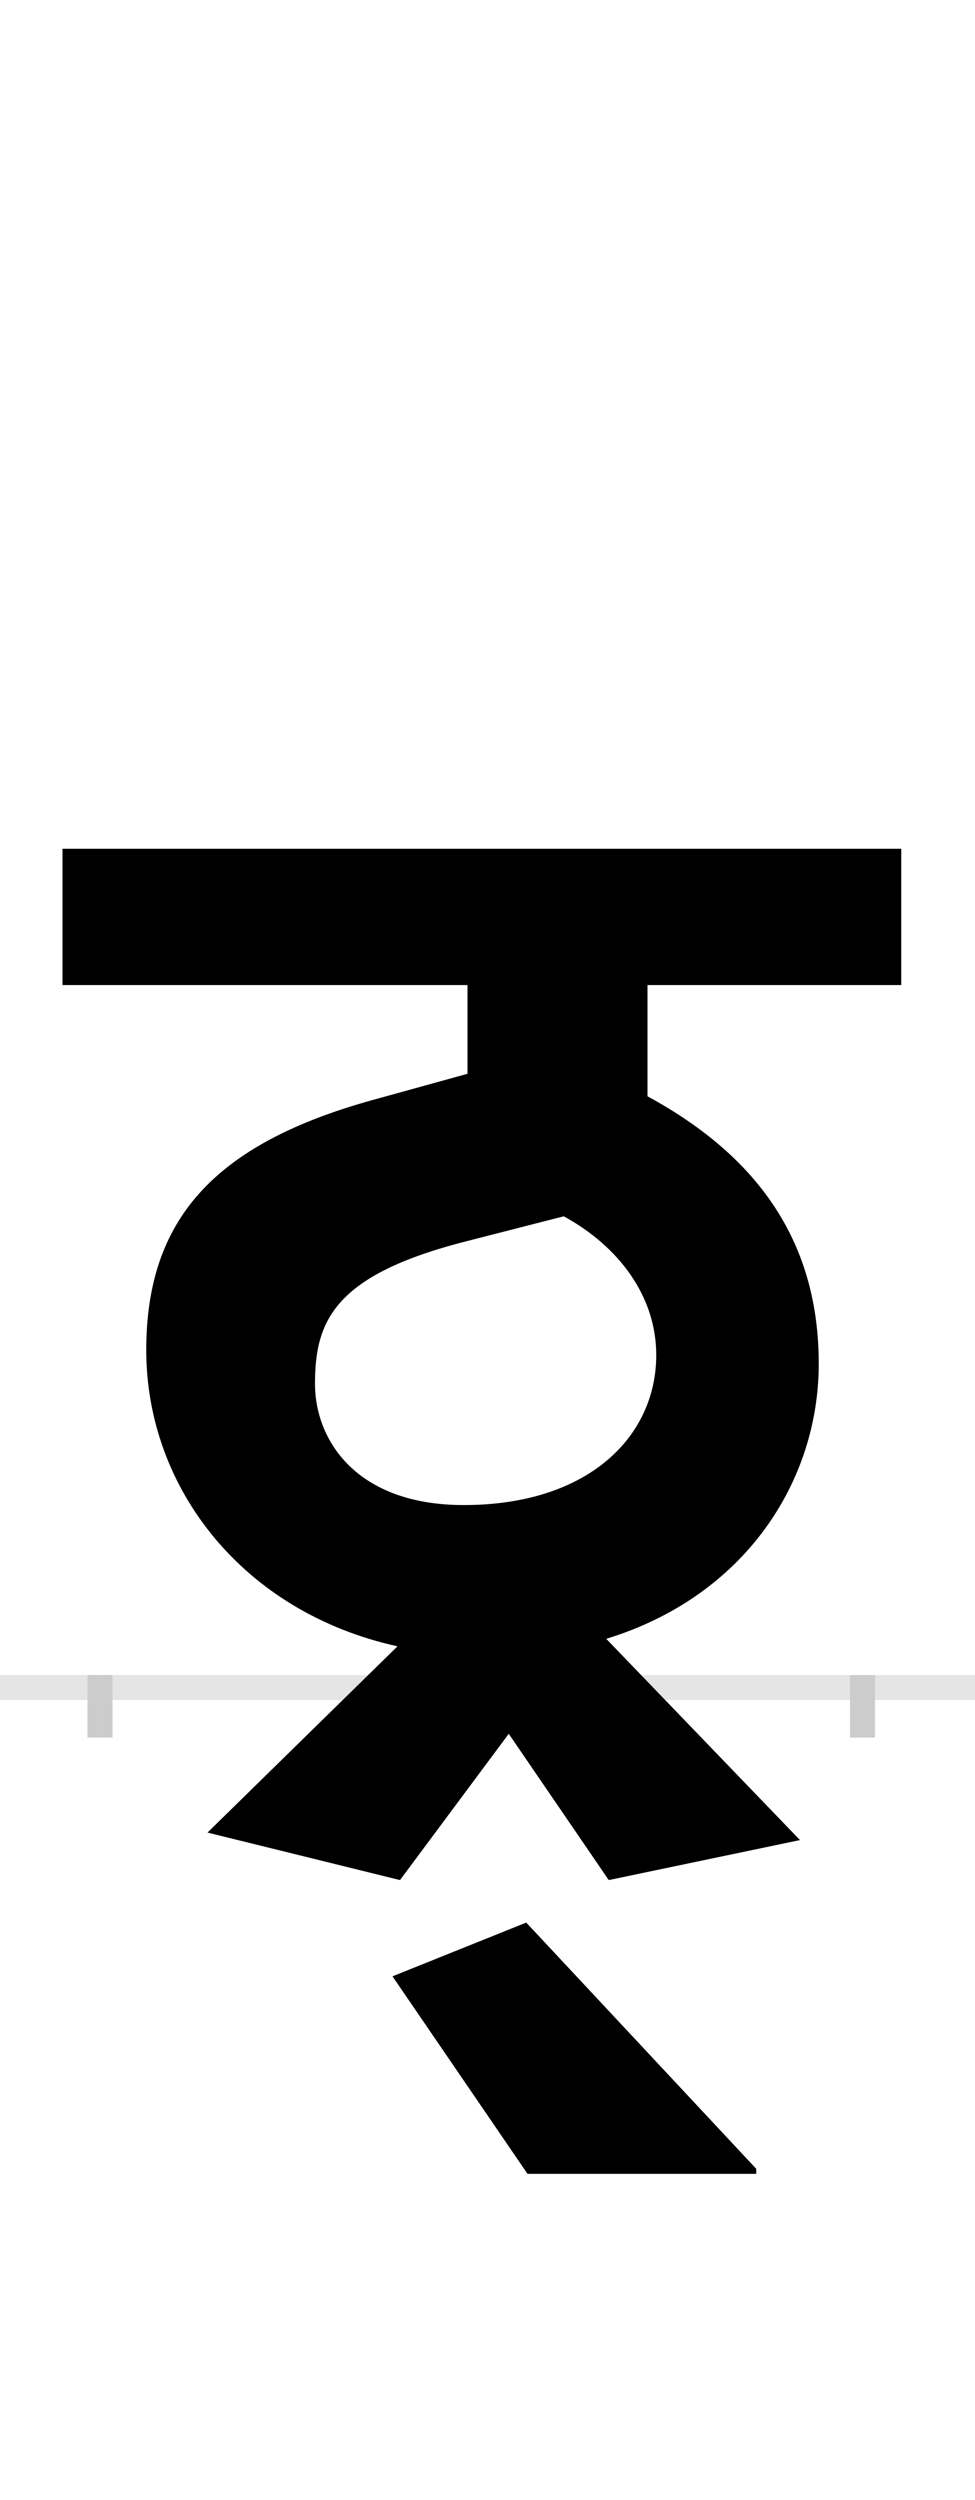 <?xml version="1.0" encoding="UTF-8"?>
<svg height="200.0" version="1.1" width="78.0" xmlns="http://www.w3.org/2000/svg" xmlns:xlink="http://www.w3.org/1999/xlink">
 <rect width="100%" height="100%" fill="#808080" stroke="none"/>
 <path d="M0,0 l78,0 l0,200 l-78,0 Z M0,0" fill="rgb(255,255,255)" transform="matrix(1,0,0,-1,0.0,200.0)"/>
 <path d="M0,0 l78,0" fill="none" stroke="rgb(229,229,229)" stroke-width="2" transform="matrix(1,0,0,-1,0.0,135.0)"/>
 <path d="M0,1 l0,-5" fill="none" stroke="rgb(204,204,204)" stroke-width="2" transform="matrix(1,0,0,-1,8.0,135.0)"/>
 <path d="M0,1 l0,-5" fill="none" stroke="rgb(204,204,204)" stroke-width="2" transform="matrix(1,0,0,-1,69.0,135.0)"/>
 <path d="M407,-154 l153,32 l-155,161 c111,34,170,126,170,220 c0,94,-45,164,-137,214 l0,89 l203,0 l0,109 l-671,0 l0,-109 l324,0 l0,-71 l-76,-21 c-126,-35,-181,-95,-181,-200 c0,-111,78,-210,201,-237 l-152,-149 l154,-38 l87,117 Z M291,146 c-86,0,-119,52,-119,97 c0,50,15,87,121,114 l78,20 c44,-24,74,-64,74,-111 c0,-65,-54,-120,-154,-120 Z M525,-385 l-184,197 l-107,-43 l108,-158 l183,0 Z M525,-385" fill="rgb(0,0,0)" transform="matrix(0.1,0.0,0.0,-0.1,8.0,135.0)"/>
</svg>